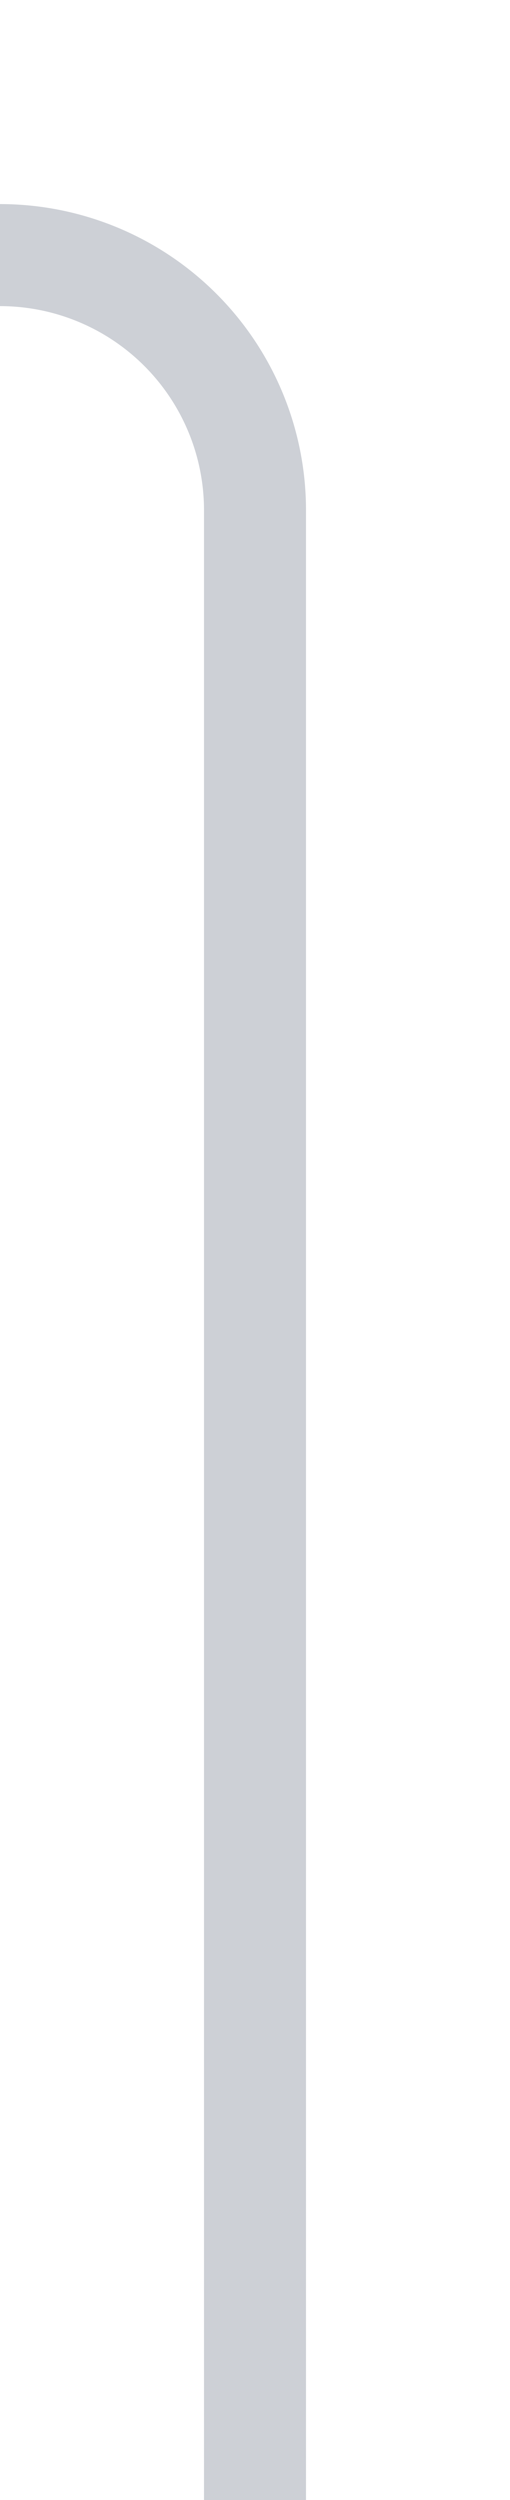 ﻿<?xml version="1.0" encoding="utf-8"?>
<svg version="1.1" xmlns:xlink="http://www.w3.org/1999/xlink" width="10px" height="49px" preserveAspectRatio="xMidYMin meet" viewBox="787 135  8 49" xmlns="http://www.w3.org/2000/svg">
  <path d="M 478 104  L 478 135  A 5 5 0 0 0 483 140 L 786 140  A 5 5 0 0 1 791 145 L 791 184  " stroke-width="2" stroke="#cdd0d6" fill="none" />
</svg>
